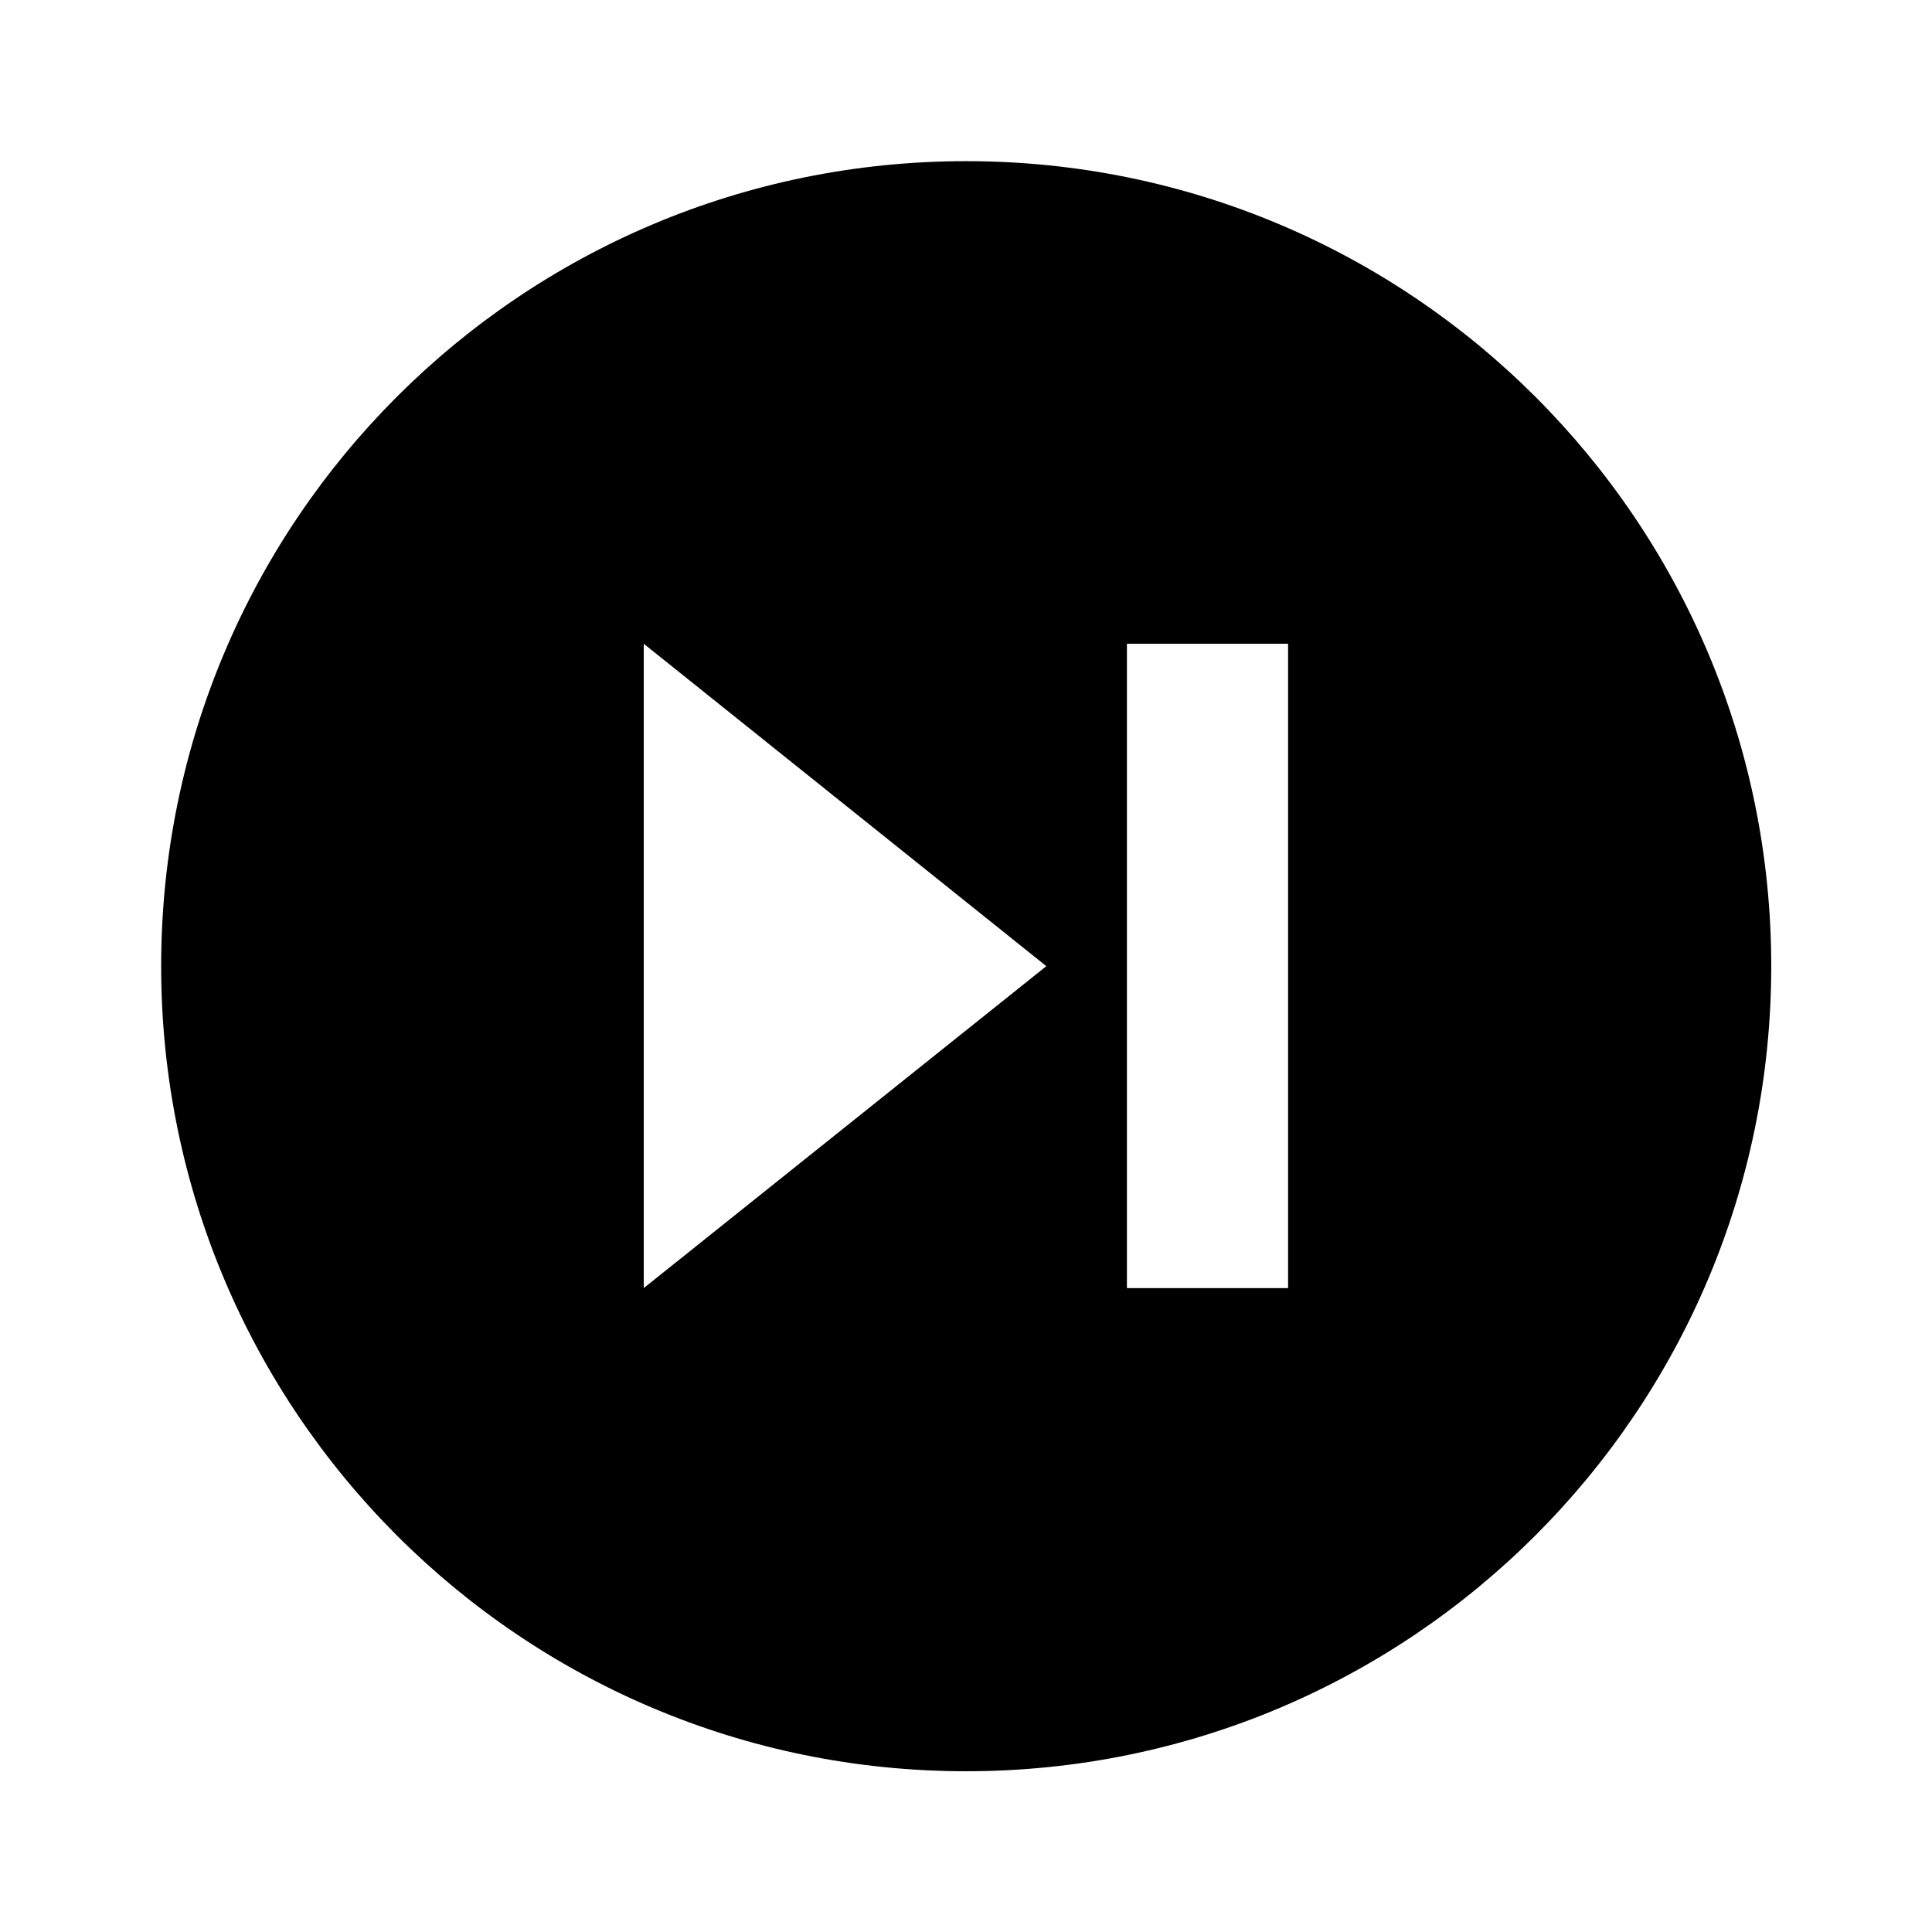 <?xml version="1.0" encoding="utf-8"?>
<!DOCTYPE svg PUBLIC "-//W3C//DTD SVG 1.1//EN" "http://www.w3.org/Graphics/SVG/1.1/DTD/svg11.dtd">
<svg xmlns="http://www.w3.org/2000/svg" xmlns:xlink="http://www.w3.org/1999/xlink" version="1.1" baseProfile="full" width="24" height="24" viewBox="0 0 24.00 24.00" enable-background="new 0 0 24.00 24.00" xml:space="preserve">
	<path fill="#000000" fill-opacity="1" stroke-width="0.2" stroke-linejoin="round" d="M 12.002,2.002C 6.475,2.002 2.002,6.475 2.002,12.002C 2.002,17.525 6.475,22.003 12.002,22.003C 17.525,22.003 22.003,17.525 22.003,12.002C 22.003,6.475 17.525,2.002 12.002,2.002 Z M 7.997,7.997L 12.998,12.002L 7.997,16.001M 13.999,7.997L 16.001,7.997L 16.001,16.001L 13.999,16.001"/>
</svg>
